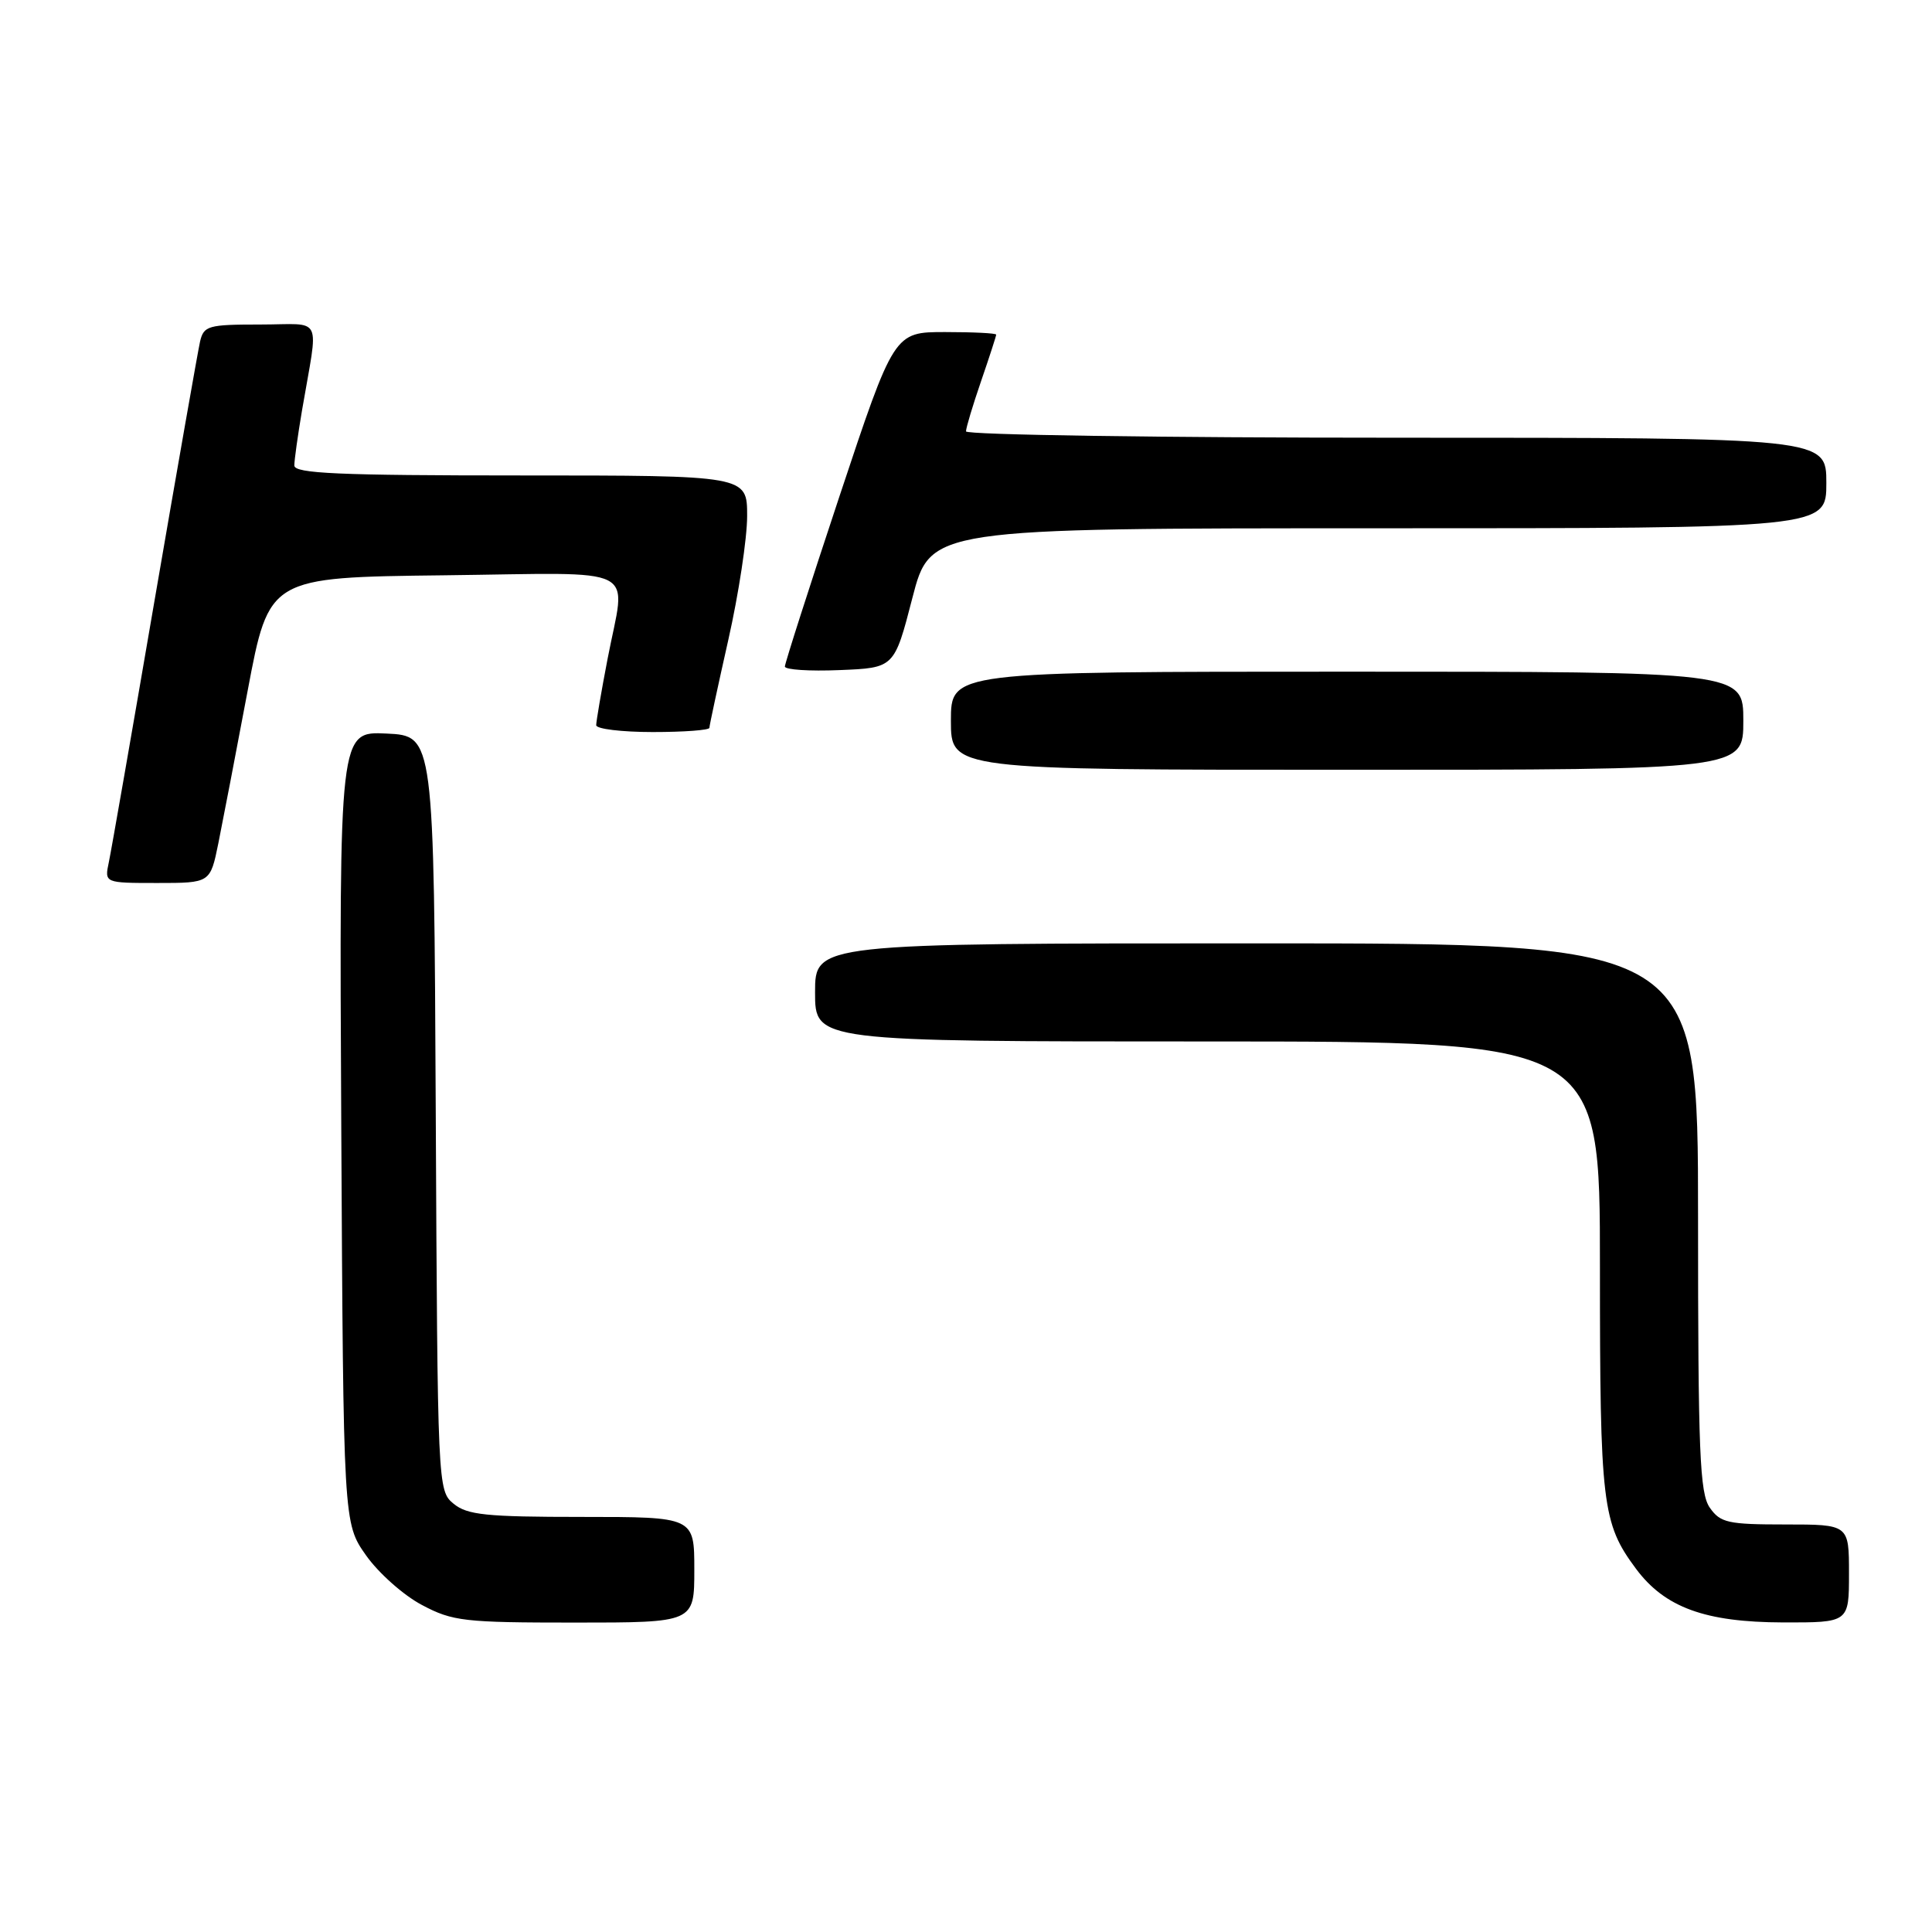 <?xml version="1.0" encoding="UTF-8" standalone="no"?>
<!DOCTYPE svg PUBLIC "-//W3C//DTD SVG 1.1//EN" "http://www.w3.org/Graphics/SVG/1.1/DTD/svg11.dtd" >
<svg xmlns="http://www.w3.org/2000/svg" xmlns:xlink="http://www.w3.org/1999/xlink" version="1.1" viewBox="0 0 256 256">
 <g >
 <path fill="currentColor"
d=" M 92.00 208.00 C 92.00 201.00 92.00 201.00 77.11 201.00 C 64.40 201.00 61.91 200.74 60.10 199.25 C 58.00 197.52 57.98 197.07 57.74 147.50 C 57.50 97.50 57.50 97.50 51.22 97.20 C 44.95 96.90 44.95 96.90 45.22 149.37 C 45.50 201.83 45.50 201.83 48.50 206.09 C 50.15 208.43 53.48 211.39 55.91 212.67 C 59.98 214.83 61.50 215.00 76.16 215.00 C 92.00 215.00 92.00 215.00 92.00 208.00 Z  M 245.00 208.50 C 245.00 202.00 245.00 202.00 236.56 202.00 C 228.97 202.00 227.96 201.78 226.56 199.78 C 225.22 197.87 225.00 192.49 225.00 161.28 C 225.00 125.00 225.00 125.00 166.50 125.00 C 108.00 125.00 108.00 125.00 108.00 131.50 C 108.00 138.00 108.00 138.00 160.00 138.00 C 212.00 138.00 212.00 138.00 212.00 167.85 C 212.00 199.39 212.29 201.83 216.77 207.86 C 220.59 213.00 225.94 214.95 236.25 214.98 C 245.00 215.00 245.00 215.00 245.00 208.50 Z  M 28.93 111.75 C 29.51 108.86 31.27 99.75 32.82 91.50 C 35.65 76.50 35.65 76.50 58.82 76.23 C 85.44 75.92 82.93 74.64 80.50 87.34 C 79.67 91.65 79.00 95.59 79.00 96.09 C 79.00 96.59 82.38 97.00 86.50 97.00 C 90.62 97.00 94.00 96.75 94.00 96.44 C 94.00 96.13 95.13 90.90 96.50 84.81 C 97.88 78.71 99.00 71.32 99.00 68.37 C 99.00 63.00 99.00 63.00 69.00 63.00 C 44.86 63.00 39.00 62.74 39.00 61.68 C 39.00 60.96 39.46 57.70 40.01 54.43 C 42.22 41.46 42.96 43.00 34.49 43.00 C 27.58 43.00 27.00 43.16 26.51 45.25 C 26.23 46.49 23.52 61.90 20.49 79.50 C 17.47 97.10 14.74 112.74 14.42 114.25 C 13.84 117.00 13.84 117.00 20.85 117.00 C 27.86 117.00 27.86 117.00 28.93 111.75 Z  M 231.00 95.50 C 231.00 89.00 231.00 89.00 178.50 89.00 C 126.00 89.00 126.00 89.00 126.00 95.50 C 126.00 102.00 126.00 102.00 178.50 102.00 C 231.00 102.00 231.00 102.00 231.00 95.50 Z  M 120.89 79.25 C 123.28 70.00 123.28 70.00 182.64 70.00 C 242.00 70.00 242.00 70.00 242.00 64.00 C 242.00 58.00 242.00 58.00 185.00 58.00 C 153.65 58.00 128.00 57.62 128.00 57.16 C 128.00 56.69 128.90 53.70 130.00 50.50 C 131.10 47.30 132.00 44.53 132.00 44.34 C 132.00 44.15 128.95 44.00 125.23 44.00 C 118.47 44.00 118.47 44.00 111.23 65.77 C 107.25 77.75 104.00 87.90 104.00 88.32 C 104.00 88.74 107.26 88.96 111.25 88.79 C 118.50 88.50 118.50 88.50 120.89 79.25 Z "/>
</g>
</svg>